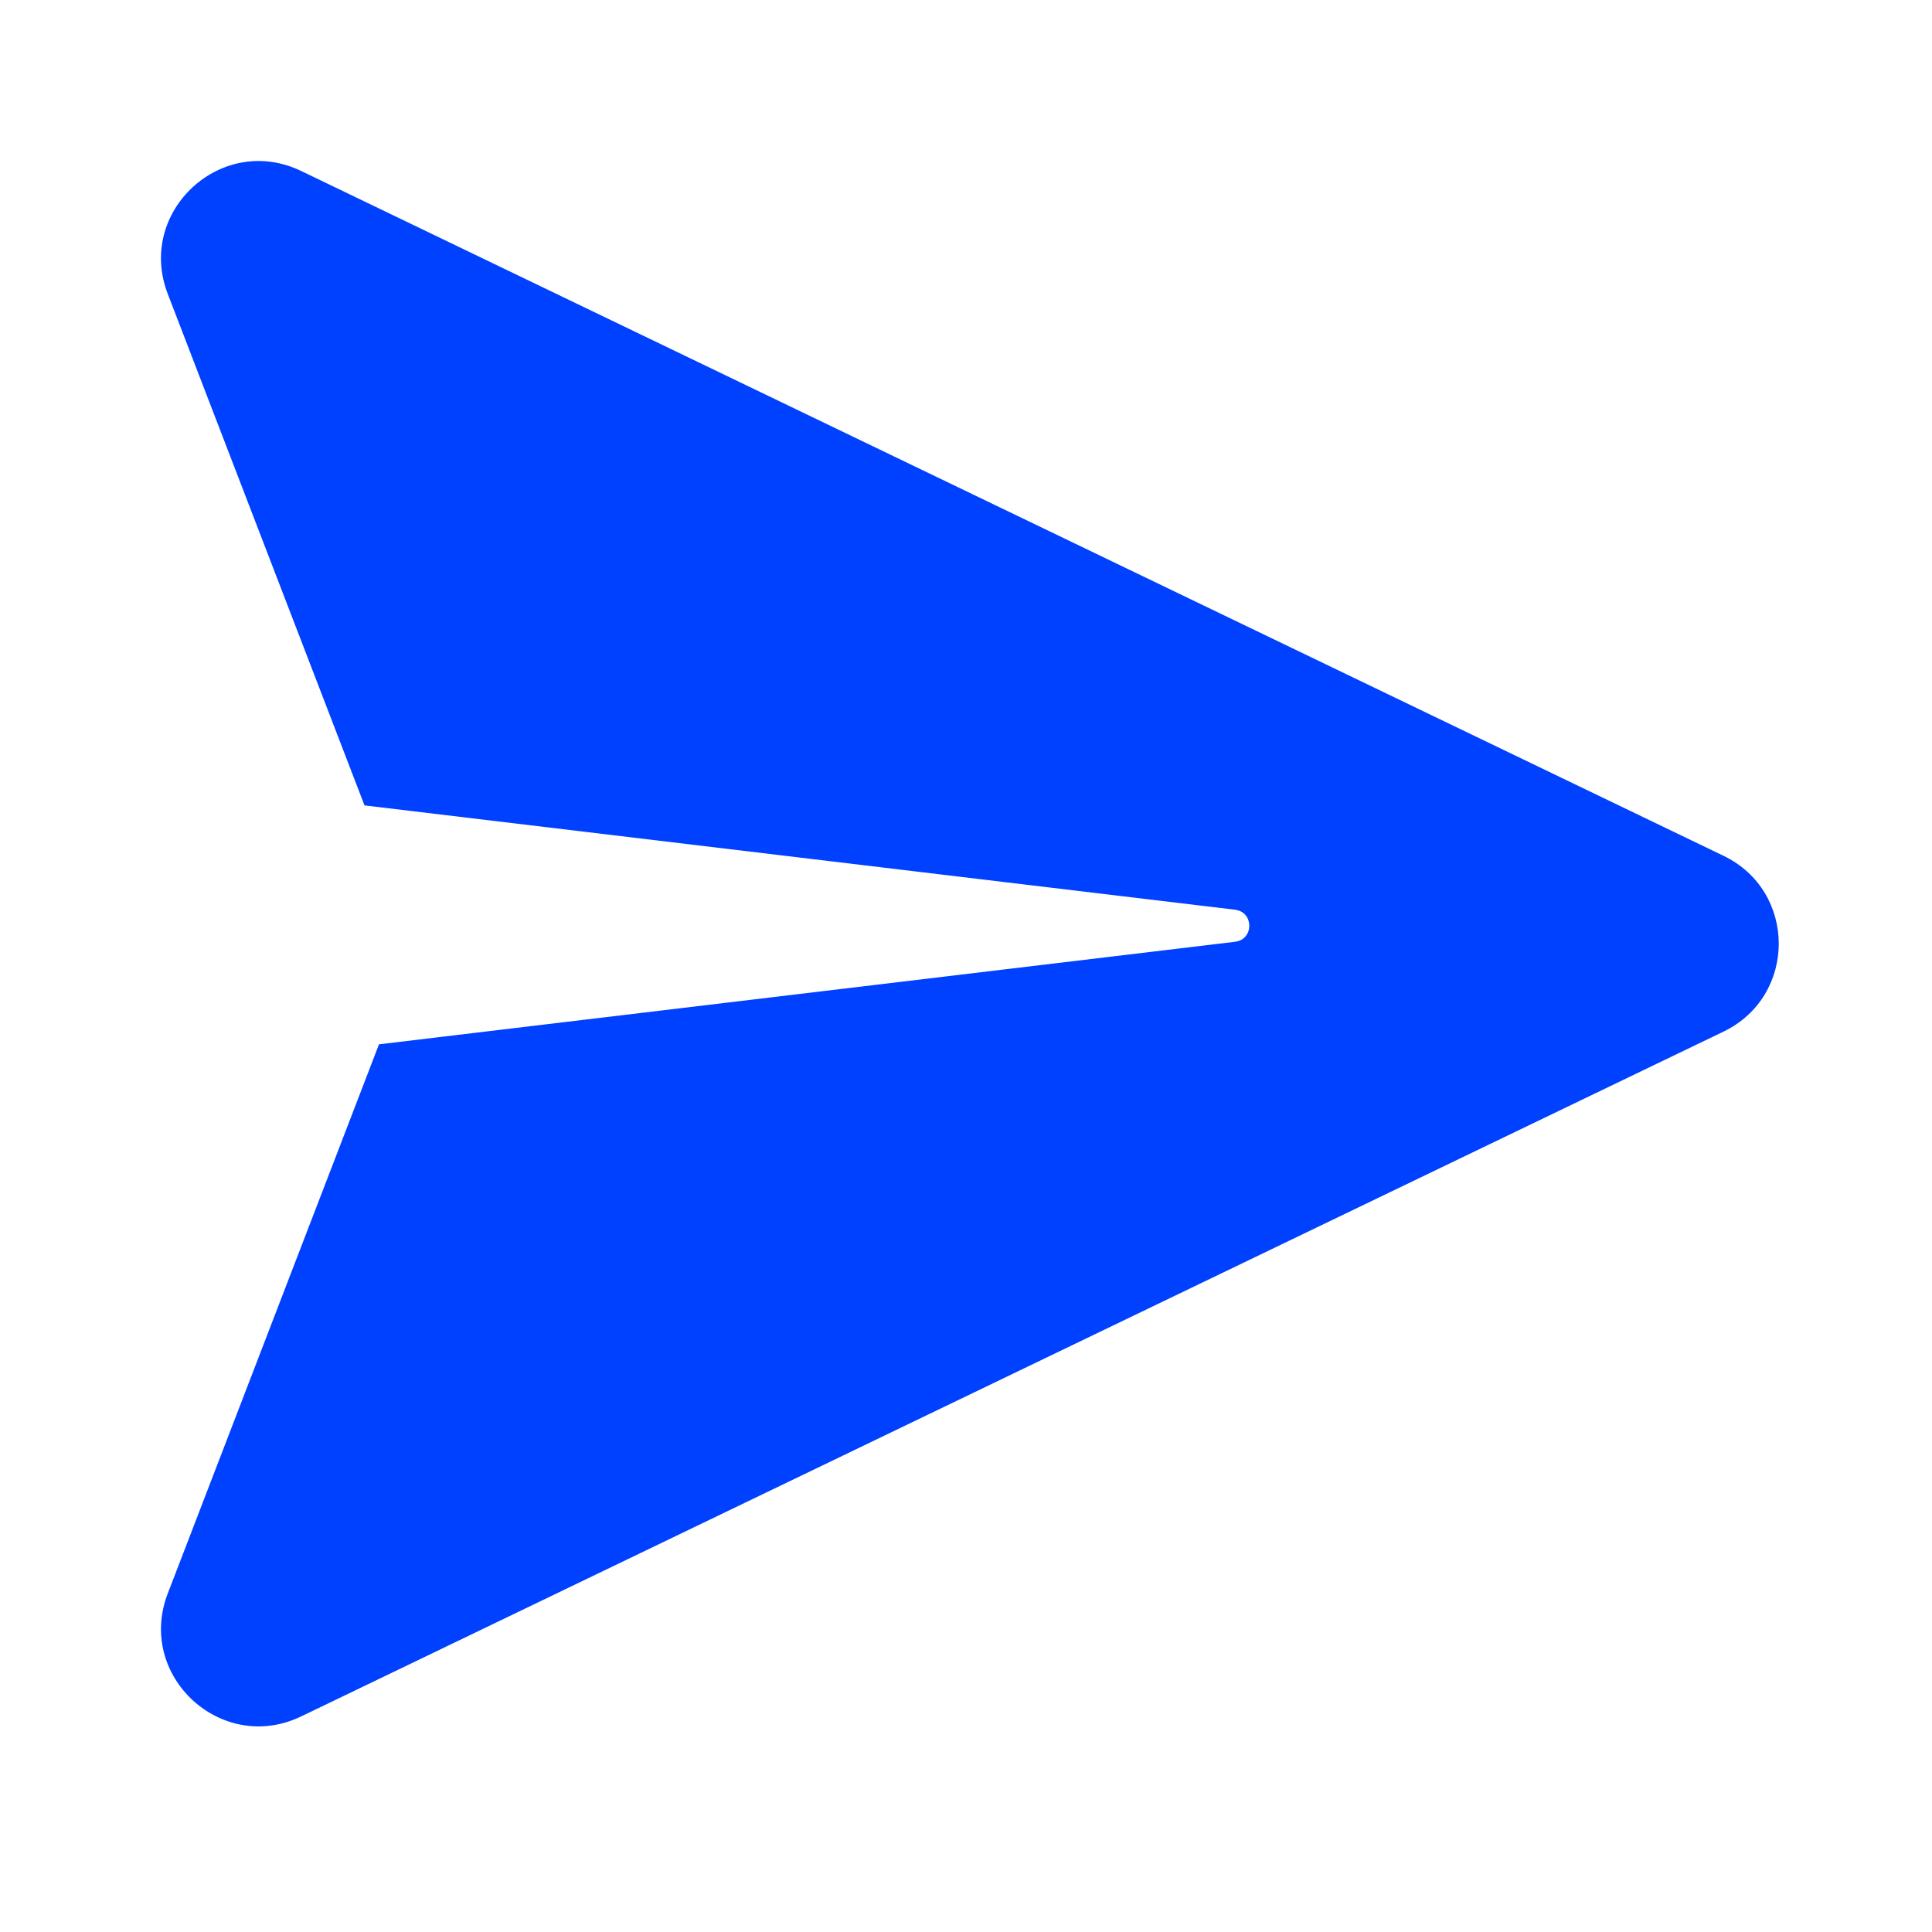 <svg width="24" height="24" viewBox="0 0 24 24" fill="none" xmlns="http://www.w3.org/2000/svg">
<rect width="24" height="24" fill="white"/>
<path d="M21.41 12.815C22.325 12.374 22.325 11.071 21.41 10.631L3.741 2.124C2.752 1.648 1.69 2.627 2.084 3.651L4.528 10.005L15.343 11.301C15.578 11.33 15.578 11.67 15.343 11.699L4.708 12.973L2.084 19.795C1.69 20.819 2.752 21.798 3.741 21.322L21.41 12.815Z" fill="#0040FF"/>
</svg>
